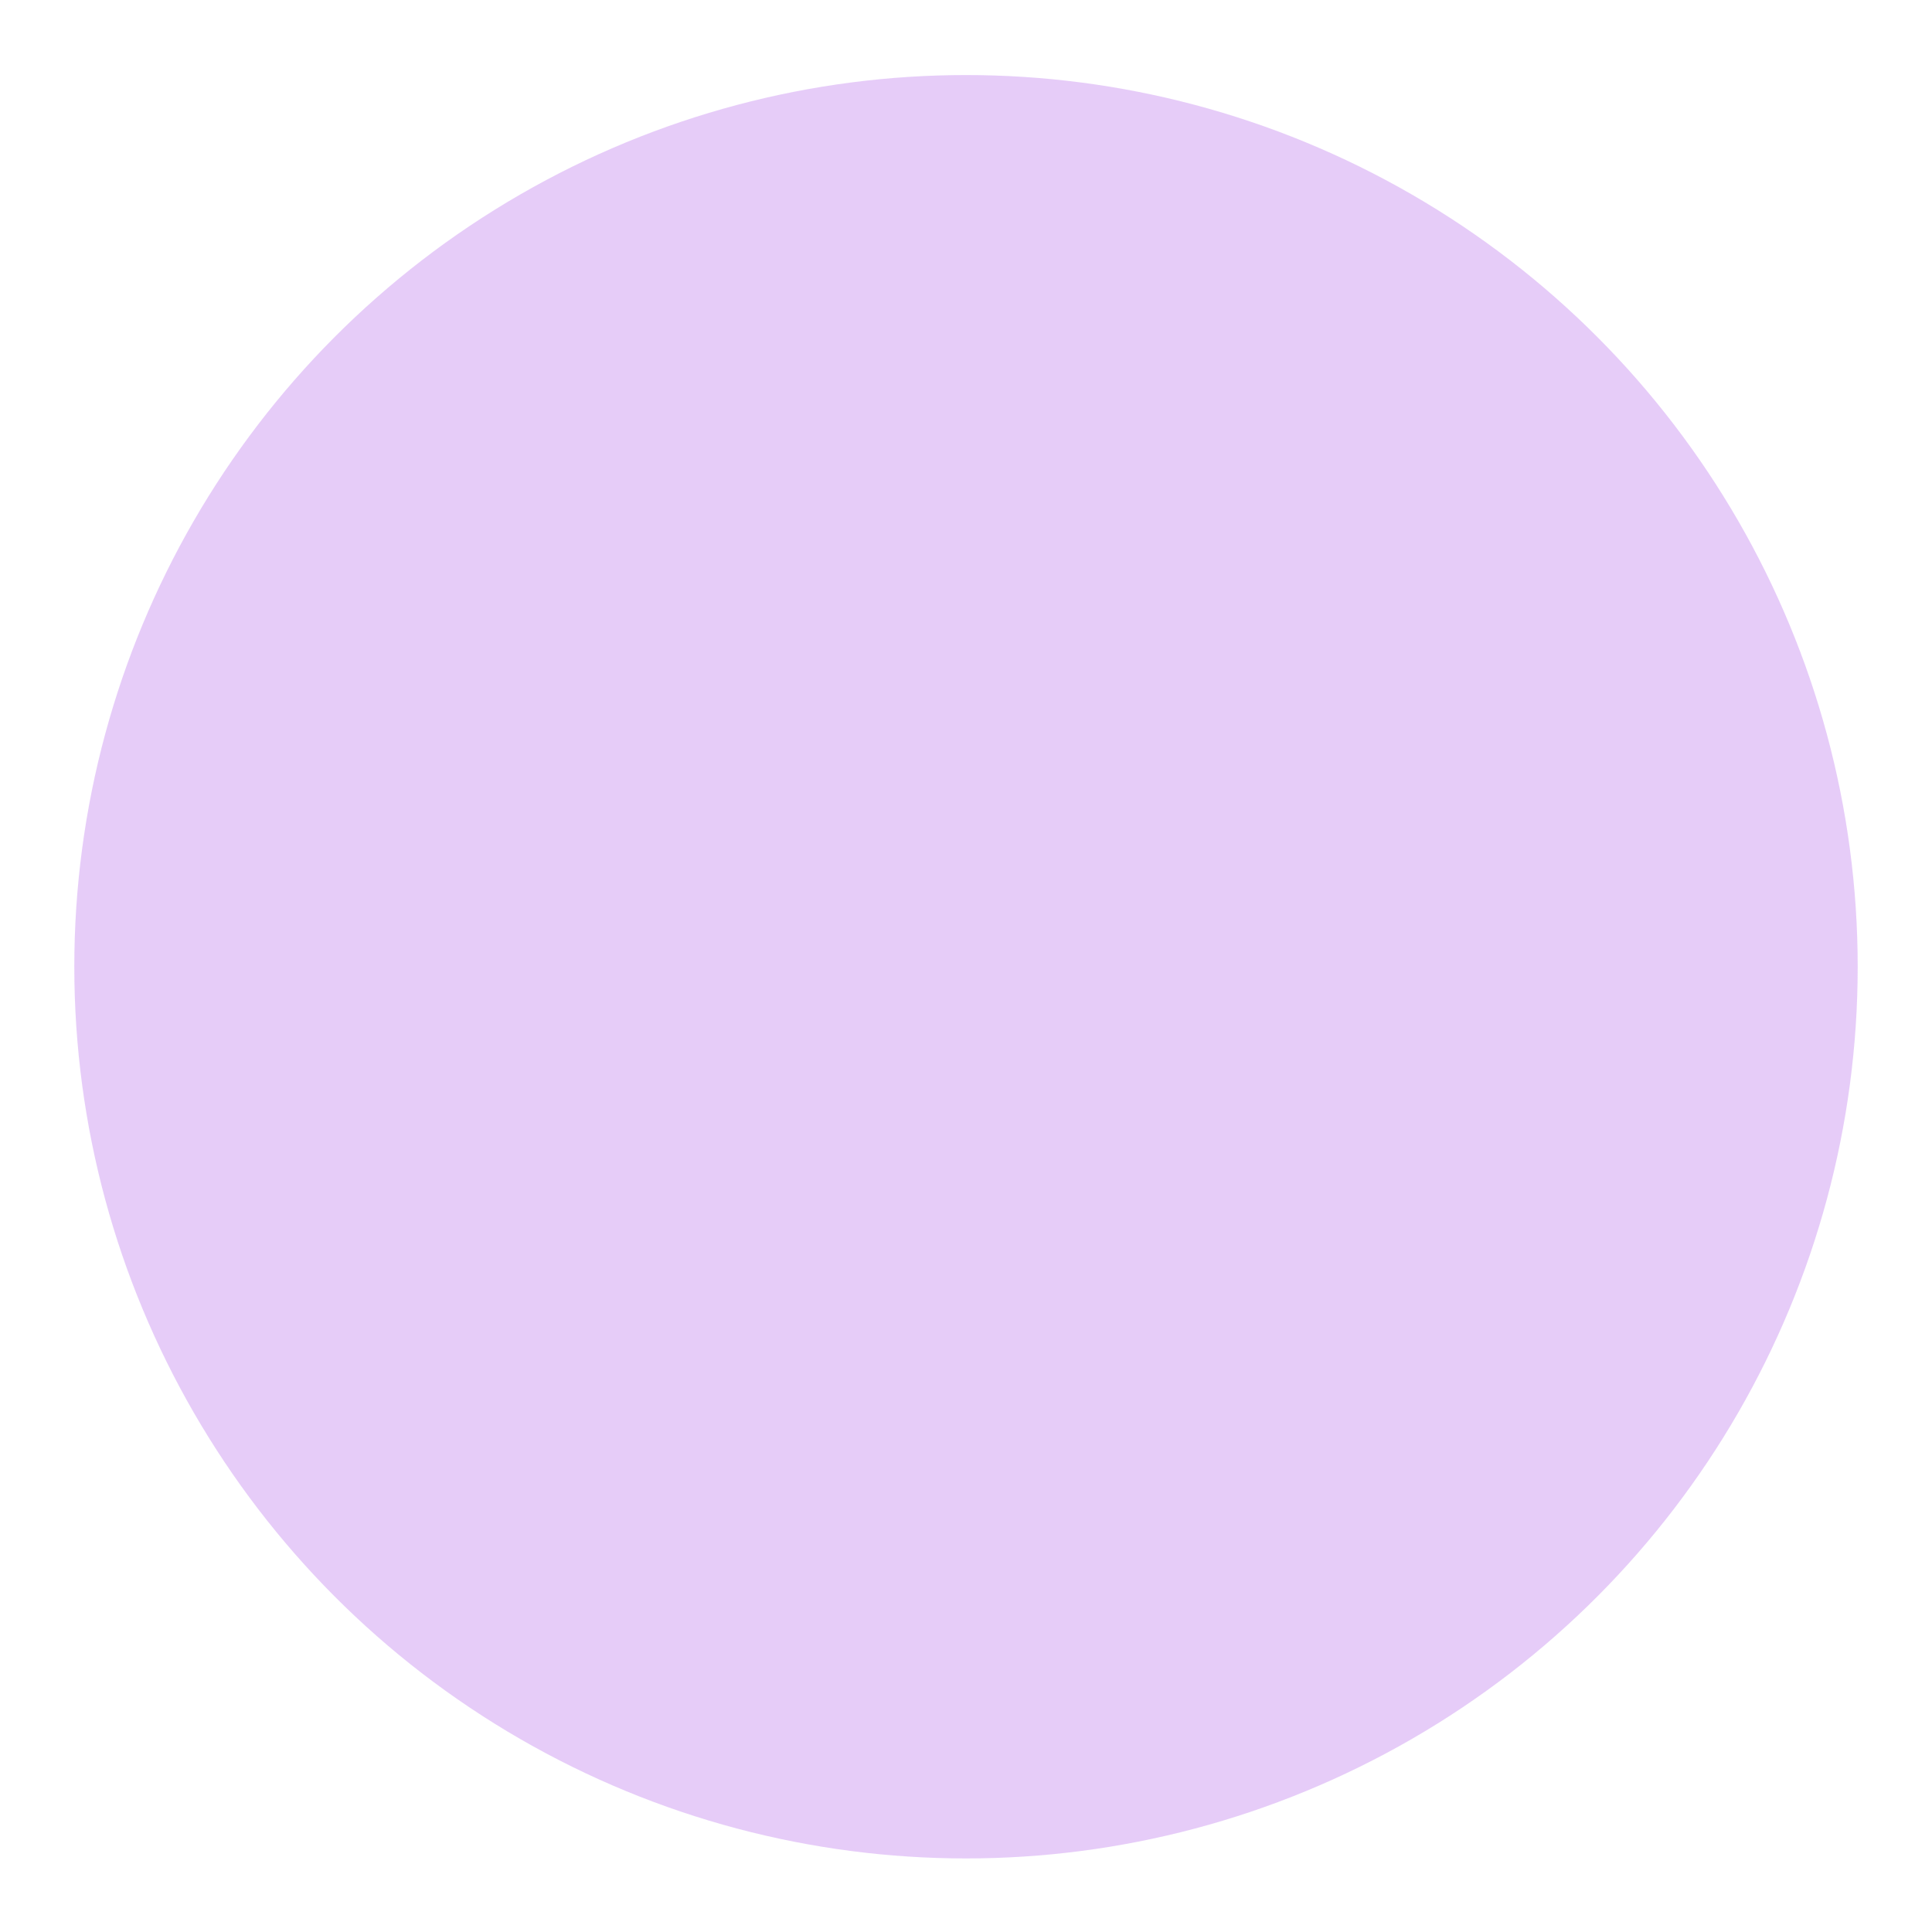 <?xml version="1.0" encoding="UTF-8" standalone="no"?>
<svg
   width="104"
   height="104"
   version="1.1"
   id="svg5"
   sodipodi:docname="corner-ripple.svg"
   inkscape:version="1.2.2 (b0a8486541, 2022-12-01)"
   xmlns:inkscape="http://www.inkscape.org/namespaces/inkscape"
   xmlns:sodipodi="http://sodipodi.sourceforge.net/DTD/sodipodi-0.dtd"
   xmlns="http://www.w3.org/2000/svg"
   xmlns:svg="http://www.w3.org/2000/svg">
  <defs
     id="defs9" />
  <sodipodi:namedview
     id="namedview7"
     pagecolor="#ffffff"
     bordercolor="#000000"
     borderopacity="0.25"
     inkscape:showpageshadow="2"
     inkscape:pageopacity="0.0"
     inkscape:pagecheckerboard="0"
     inkscape:deskcolor="#d1d1d1"
     showgrid="false"
     inkscape:zoom="8.5"
     inkscape:cx="52.058824"
     inkscape:cy="52"
     inkscape:window-width="1920"
     inkscape:window-height="1048"
     inkscape:window-x="0"
     inkscape:window-y="0"
     inkscape:window-maximized="1"
     inkscape:current-layer="svg5" />
  <g
     transform="translate(0 -948.36)"
     id="g3">
    <circle
       id="corner-ripple"
       cx="52"
       cy="1000.4"
       r="48"
       fill="#E53935"
       opacity=".25"
       style="fill:#9c35e5;fill-opacity:1" />
  </g>
</svg>
